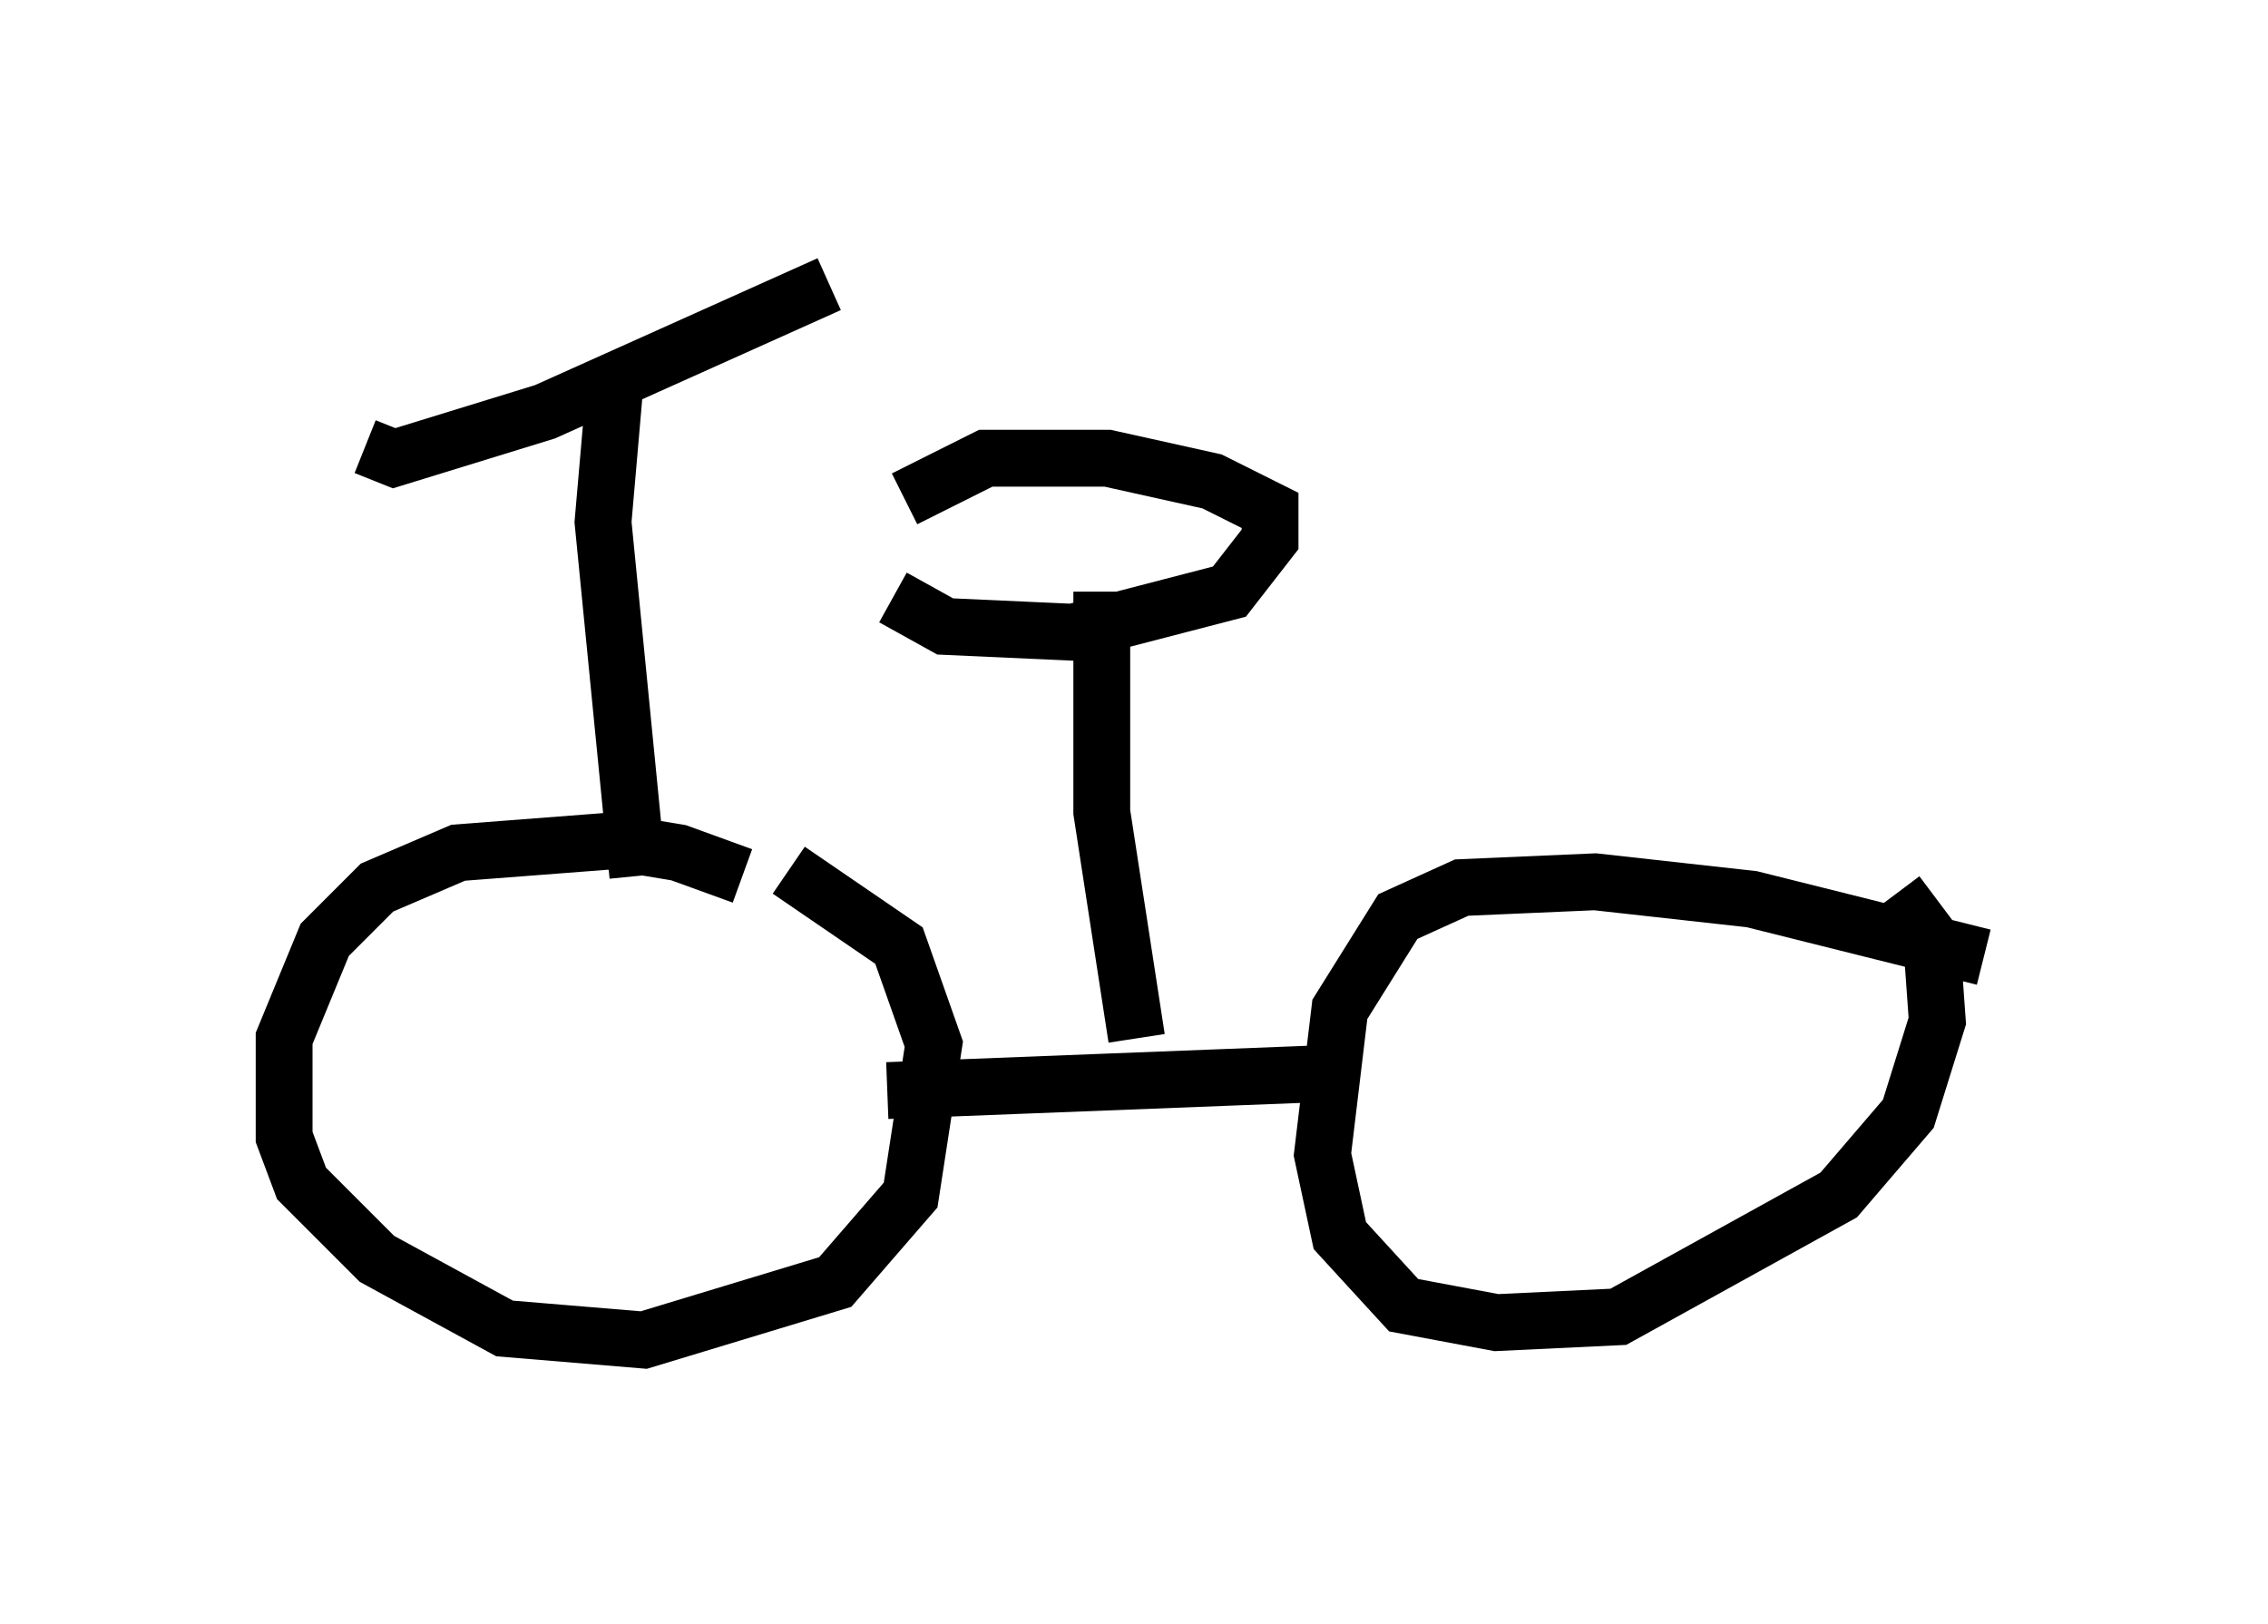 <?xml version="1.0" encoding="utf-8" ?>
<svg baseProfile="full" height="28.579" version="1.1" width="39.911" xmlns="http://www.w3.org/2000/svg" xmlns:ev="http://www.w3.org/2001/xml-events" xmlns:xlink="http://www.w3.org/1999/xlink"><defs /><rect fill="white" height="28.579" width="39.911" x="0" y="0" /><path d="M14.29, 16.536 m-1.225, -1.123 l-1.123, -0.408 -1.225, -0.204 l-2.654, 0.204 -1.429, 0.613 l-0.919, 0.919 -0.715, 1.735 l0.0, 1.735 0.306, 0.817 l1.327, 1.327 2.246, 1.225 l2.45, 0.204 3.369, -1.021 l1.327, -1.531 0.408, -2.654 l-0.613, -1.735 -1.94, -1.327 m21.029, 1.531 l-4.083, -1.021 -2.756, -0.306 l-2.348, 0.102 -1.123, 0.51 l-1.021, 1.633 -0.306, 2.552 l0.306, 1.429 1.123, 1.225 l1.633, 0.306 2.144, -0.102 l3.879, -2.144 1.225, -1.429 l0.51, -1.633 -0.102, -1.429 l-0.613, -0.817 m-17.763, 3.471 l7.861, -0.306 m-12.25, -3.471 l-0.613, -6.227 0.204, -2.348 m-4.39, 1.021 l0.51, 0.204 2.654, -0.817 l5.002, -2.246 m5.41, 13.271 l-0.613, -3.981 0.0, -3.879 m-3.675, 0.102 l0.919, 0.51 2.246, 0.102 l2.756, -0.715 0.715, -0.919 l0.0, -0.51 -1.021, -0.51 l-1.838, -0.408 -2.144, 0.0 l-1.429, 0.715 " fill="none" stroke="black" stroke-width="1" /></svg>